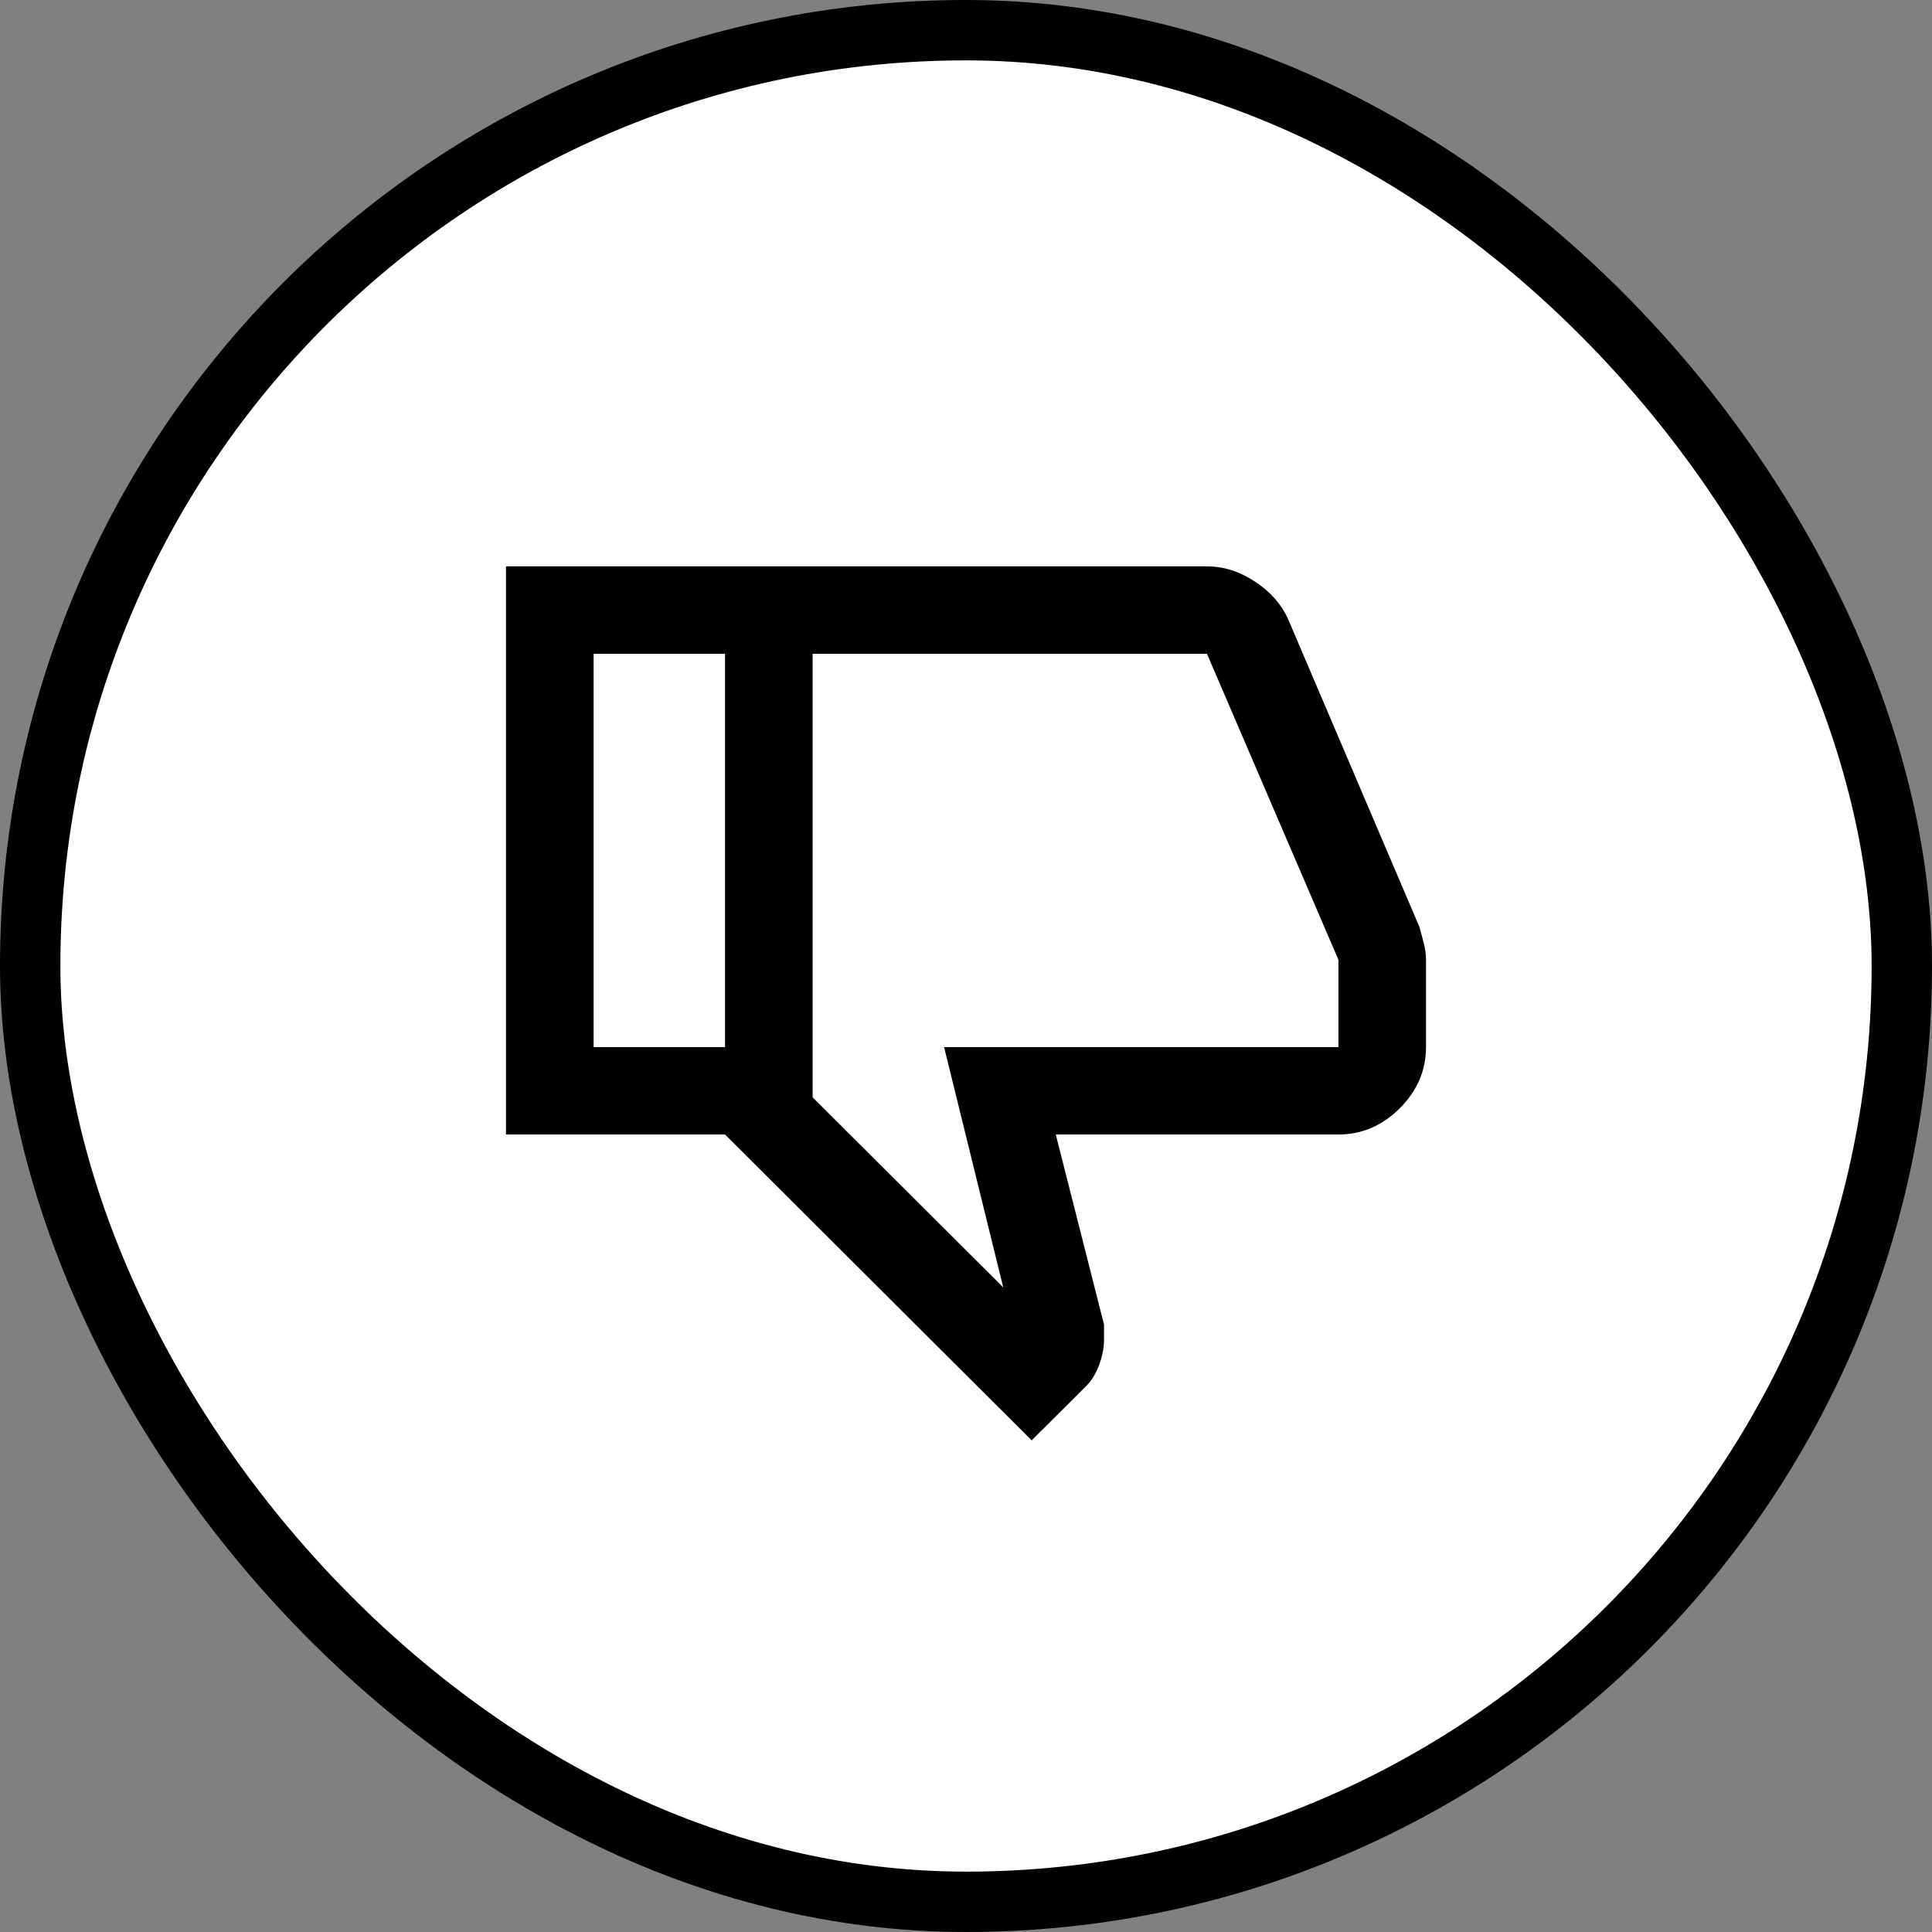 <svg width="32" height="32" viewBox="0 0 32 32" fill="none" xmlns="http://www.w3.org/2000/svg">
<rect x="0" y="0" width="32" height="32" fill="#808080" stroke="none"/>
<rect x="0.5" y="0.5" width="31" height="31" rx="15.5" fill="white"/>
<rect x="0.5" y="0.5" width="31" height="31" rx="15.5" stroke="black"/>
<path d="M19.991 9.381H12.009V18.791L17.088 23.857L17.995 22.953C18.08 22.868 18.15 22.754 18.204 22.609C18.258 22.464 18.286 22.325 18.286 22.193V21.939L17.487 18.791H22.168C22.555 18.791 22.893 18.646 23.184 18.357C23.474 18.067 23.619 17.729 23.619 17.343V15.896C23.619 15.811 23.607 15.721 23.583 15.624C23.558 15.528 23.534 15.437 23.51 15.353L21.333 10.25C21.224 10.008 21.043 9.803 20.789 9.635C20.535 9.466 20.269 9.381 19.991 9.381ZM13.46 10.829H19.991L22.168 15.896V17.343H15.637L16.617 21.324L13.46 18.175V10.829ZM12.009 18.791V17.343H9.832V10.829H12.009V9.381H8.381V18.791H12.009Z" fill="black"/>
</svg>
